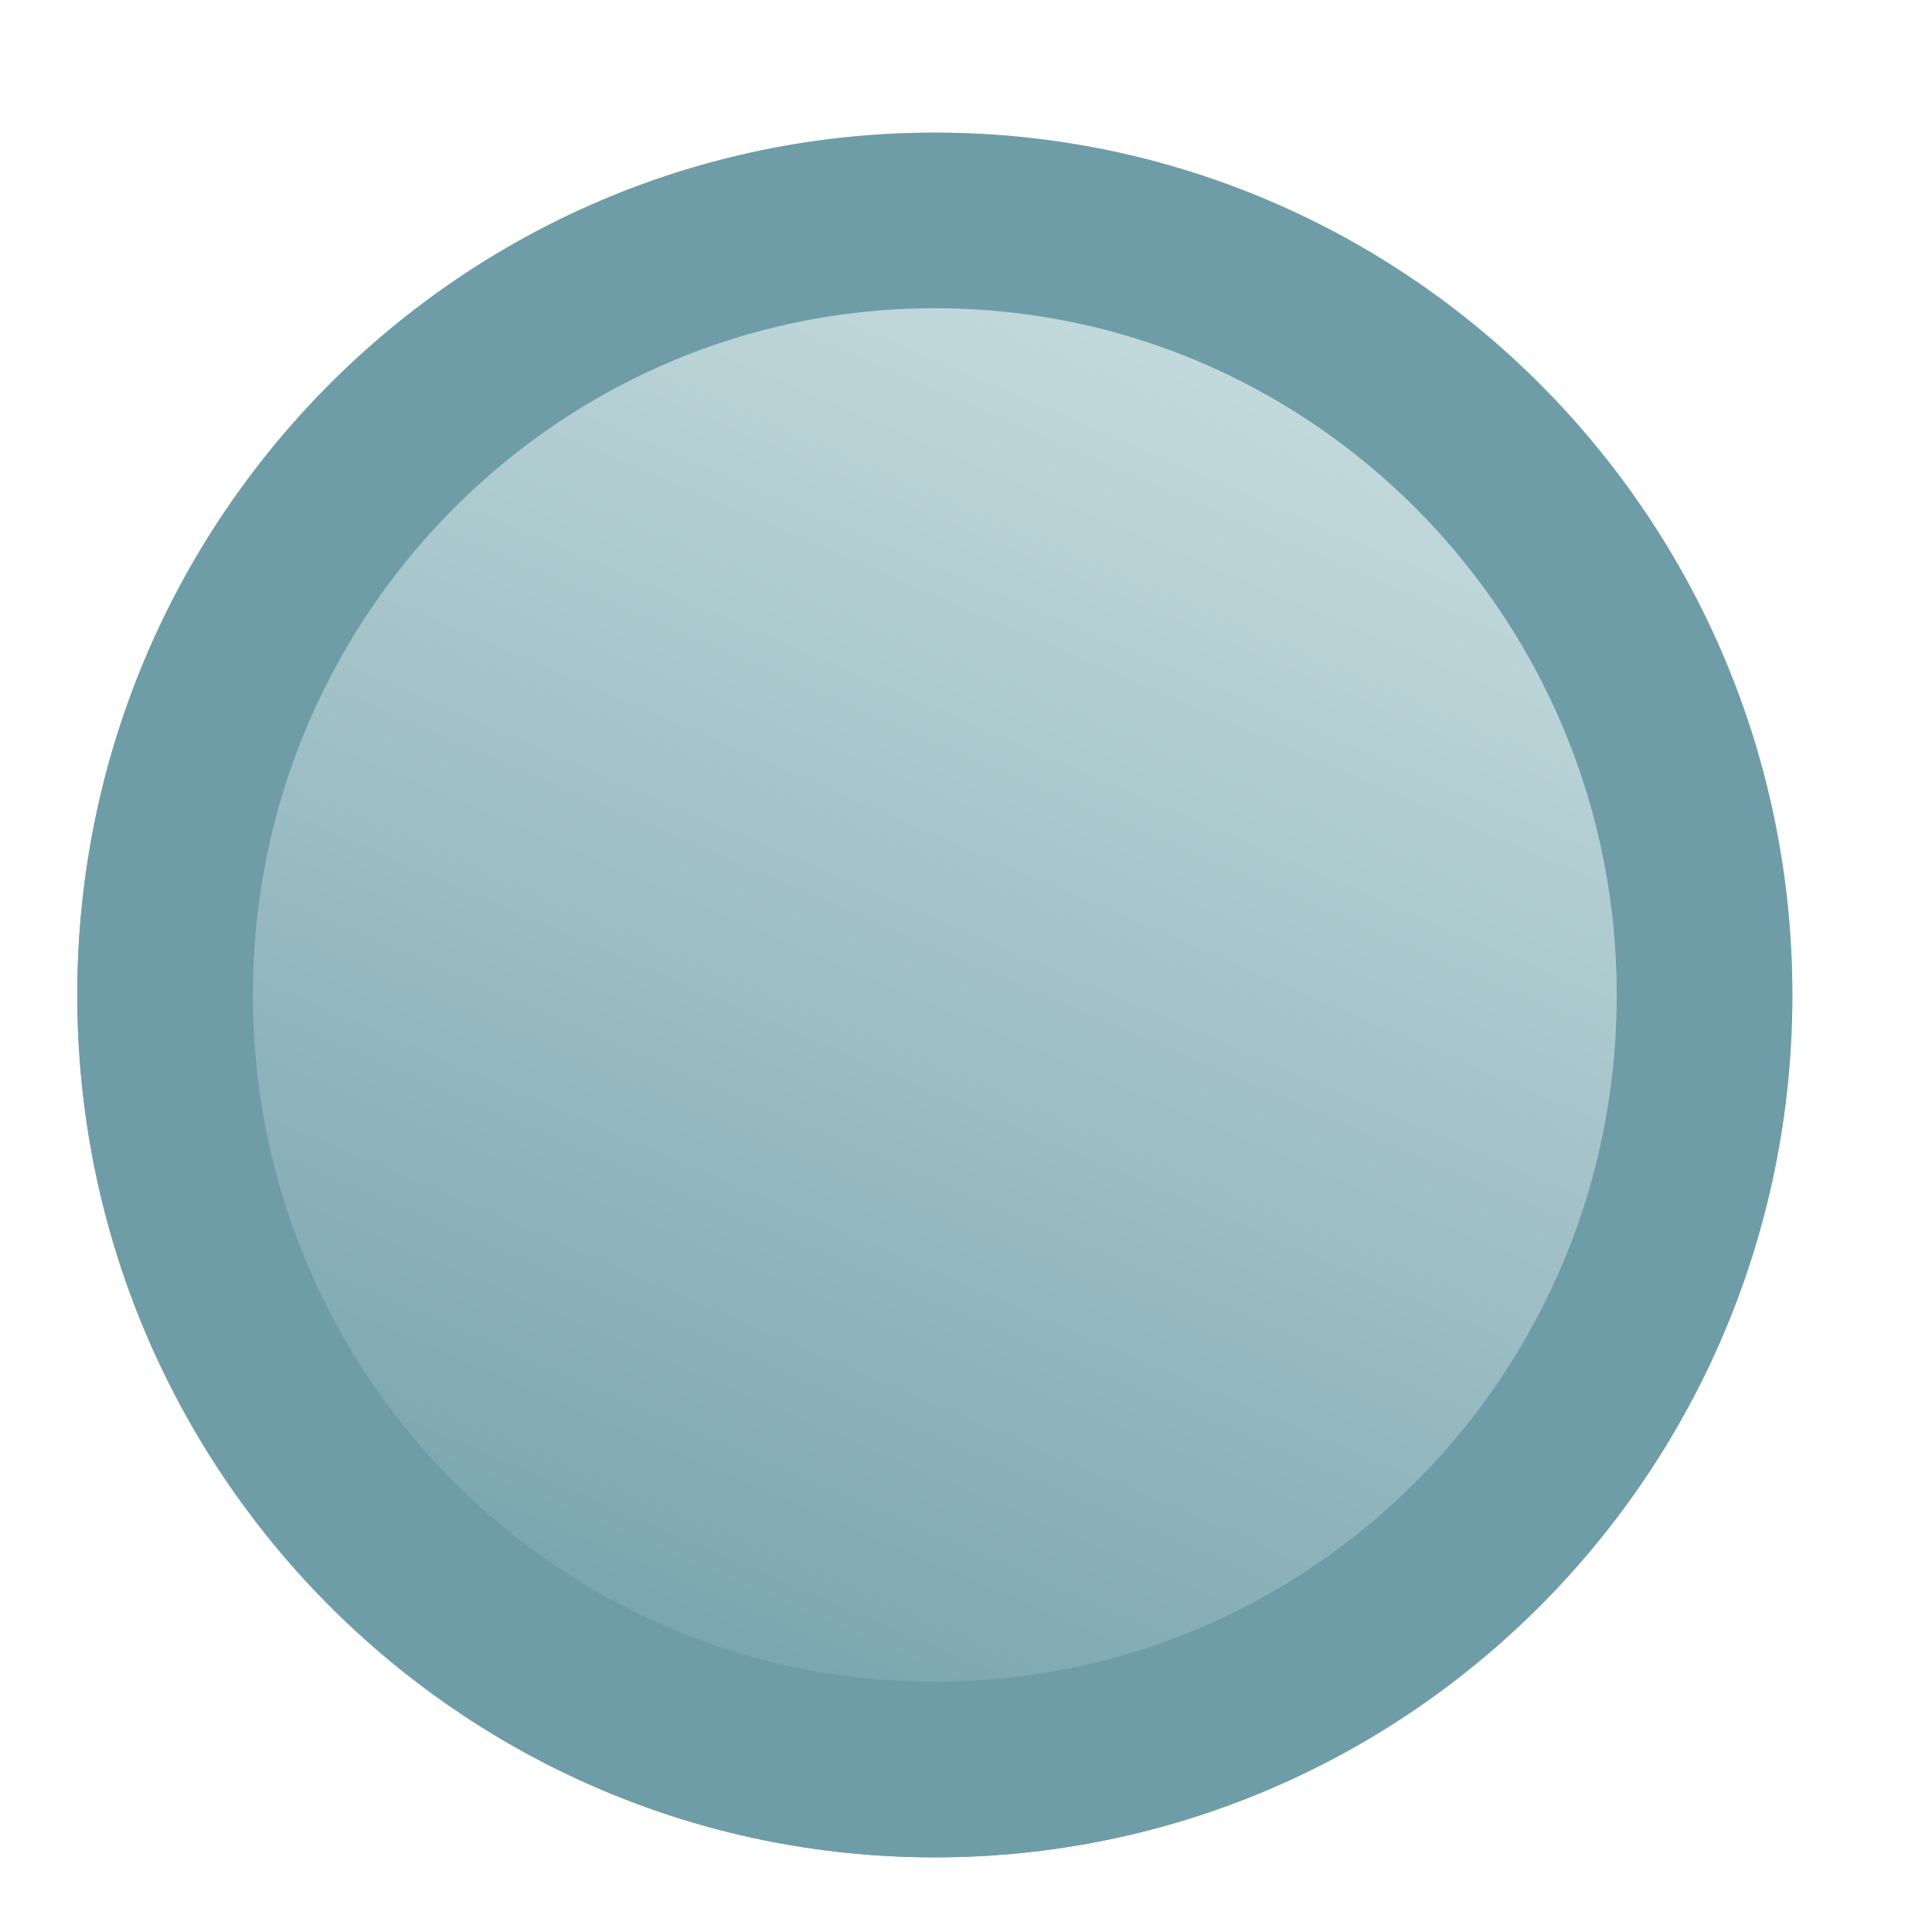 <svg xmlns="http://www.w3.org/2000/svg" width="11" height="11" viewBox="0 0 11 11"><defs><linearGradient id="1ypoa" x1="4.21" x2="6.43" y1="7.56" y2="3.77" gradientUnits="userSpaceOnUse"><stop offset="0" stop-color="#6f9da7"/><stop offset=".99" stop-color="#cee2e4"/><stop offset="1" stop-color="#cee2e4"/></linearGradient><linearGradient id="1ypob" x1="3.21" x2="7.44" y1="10.58" y2=".76" gradientUnits="userSpaceOnUse"><stop offset="0" stop-color="#6f9da7"/><stop offset=".99" stop-color="#cee2e4"/><stop offset="1" stop-color="#cee2e4"/></linearGradient><clipPath id="1ypoc"><path fill="#fff" d="M5.322.755c2.697 0 4.883 2.2 4.883 4.91 0 2.712-2.186 4.91-4.883 4.91-2.696 0-4.882-2.198-4.882-4.91 0-2.71 2.186-4.91 4.882-4.91z"/></clipPath></defs><g><g><path fill="#709da7" d="M5.322 3.774A1.893 1.893 0 1 1 5.32 7.56a1.893 1.893 0 0 1 .002-3.787z"/><path fill="url(#1ypoa)" d="M5.322 3.774A1.893 1.893 0 1 1 5.32 7.56a1.893 1.893 0 0 1 .002-3.787z"/></g><g><path fill="url(#1ypob)" d="M5.322.755c2.697 0 4.883 2.2 4.883 4.91 0 2.712-2.186 4.91-4.883 4.91-2.696 0-4.882-2.198-4.882-4.91 0-2.71 2.186-4.91 4.882-4.91z"/><path fill="none" stroke="#6f9da7" stroke-miterlimit="20" stroke-width="2" d="M5.322.755c2.697 0 4.883 2.2 4.883 4.91 0 2.712-2.186 4.91-4.883 4.91-2.696 0-4.882-2.198-4.882-4.91 0-2.71 2.186-4.91 4.882-4.91z" clip-path="url(&quot;#1ypoc&quot;)"/></g></g></svg>